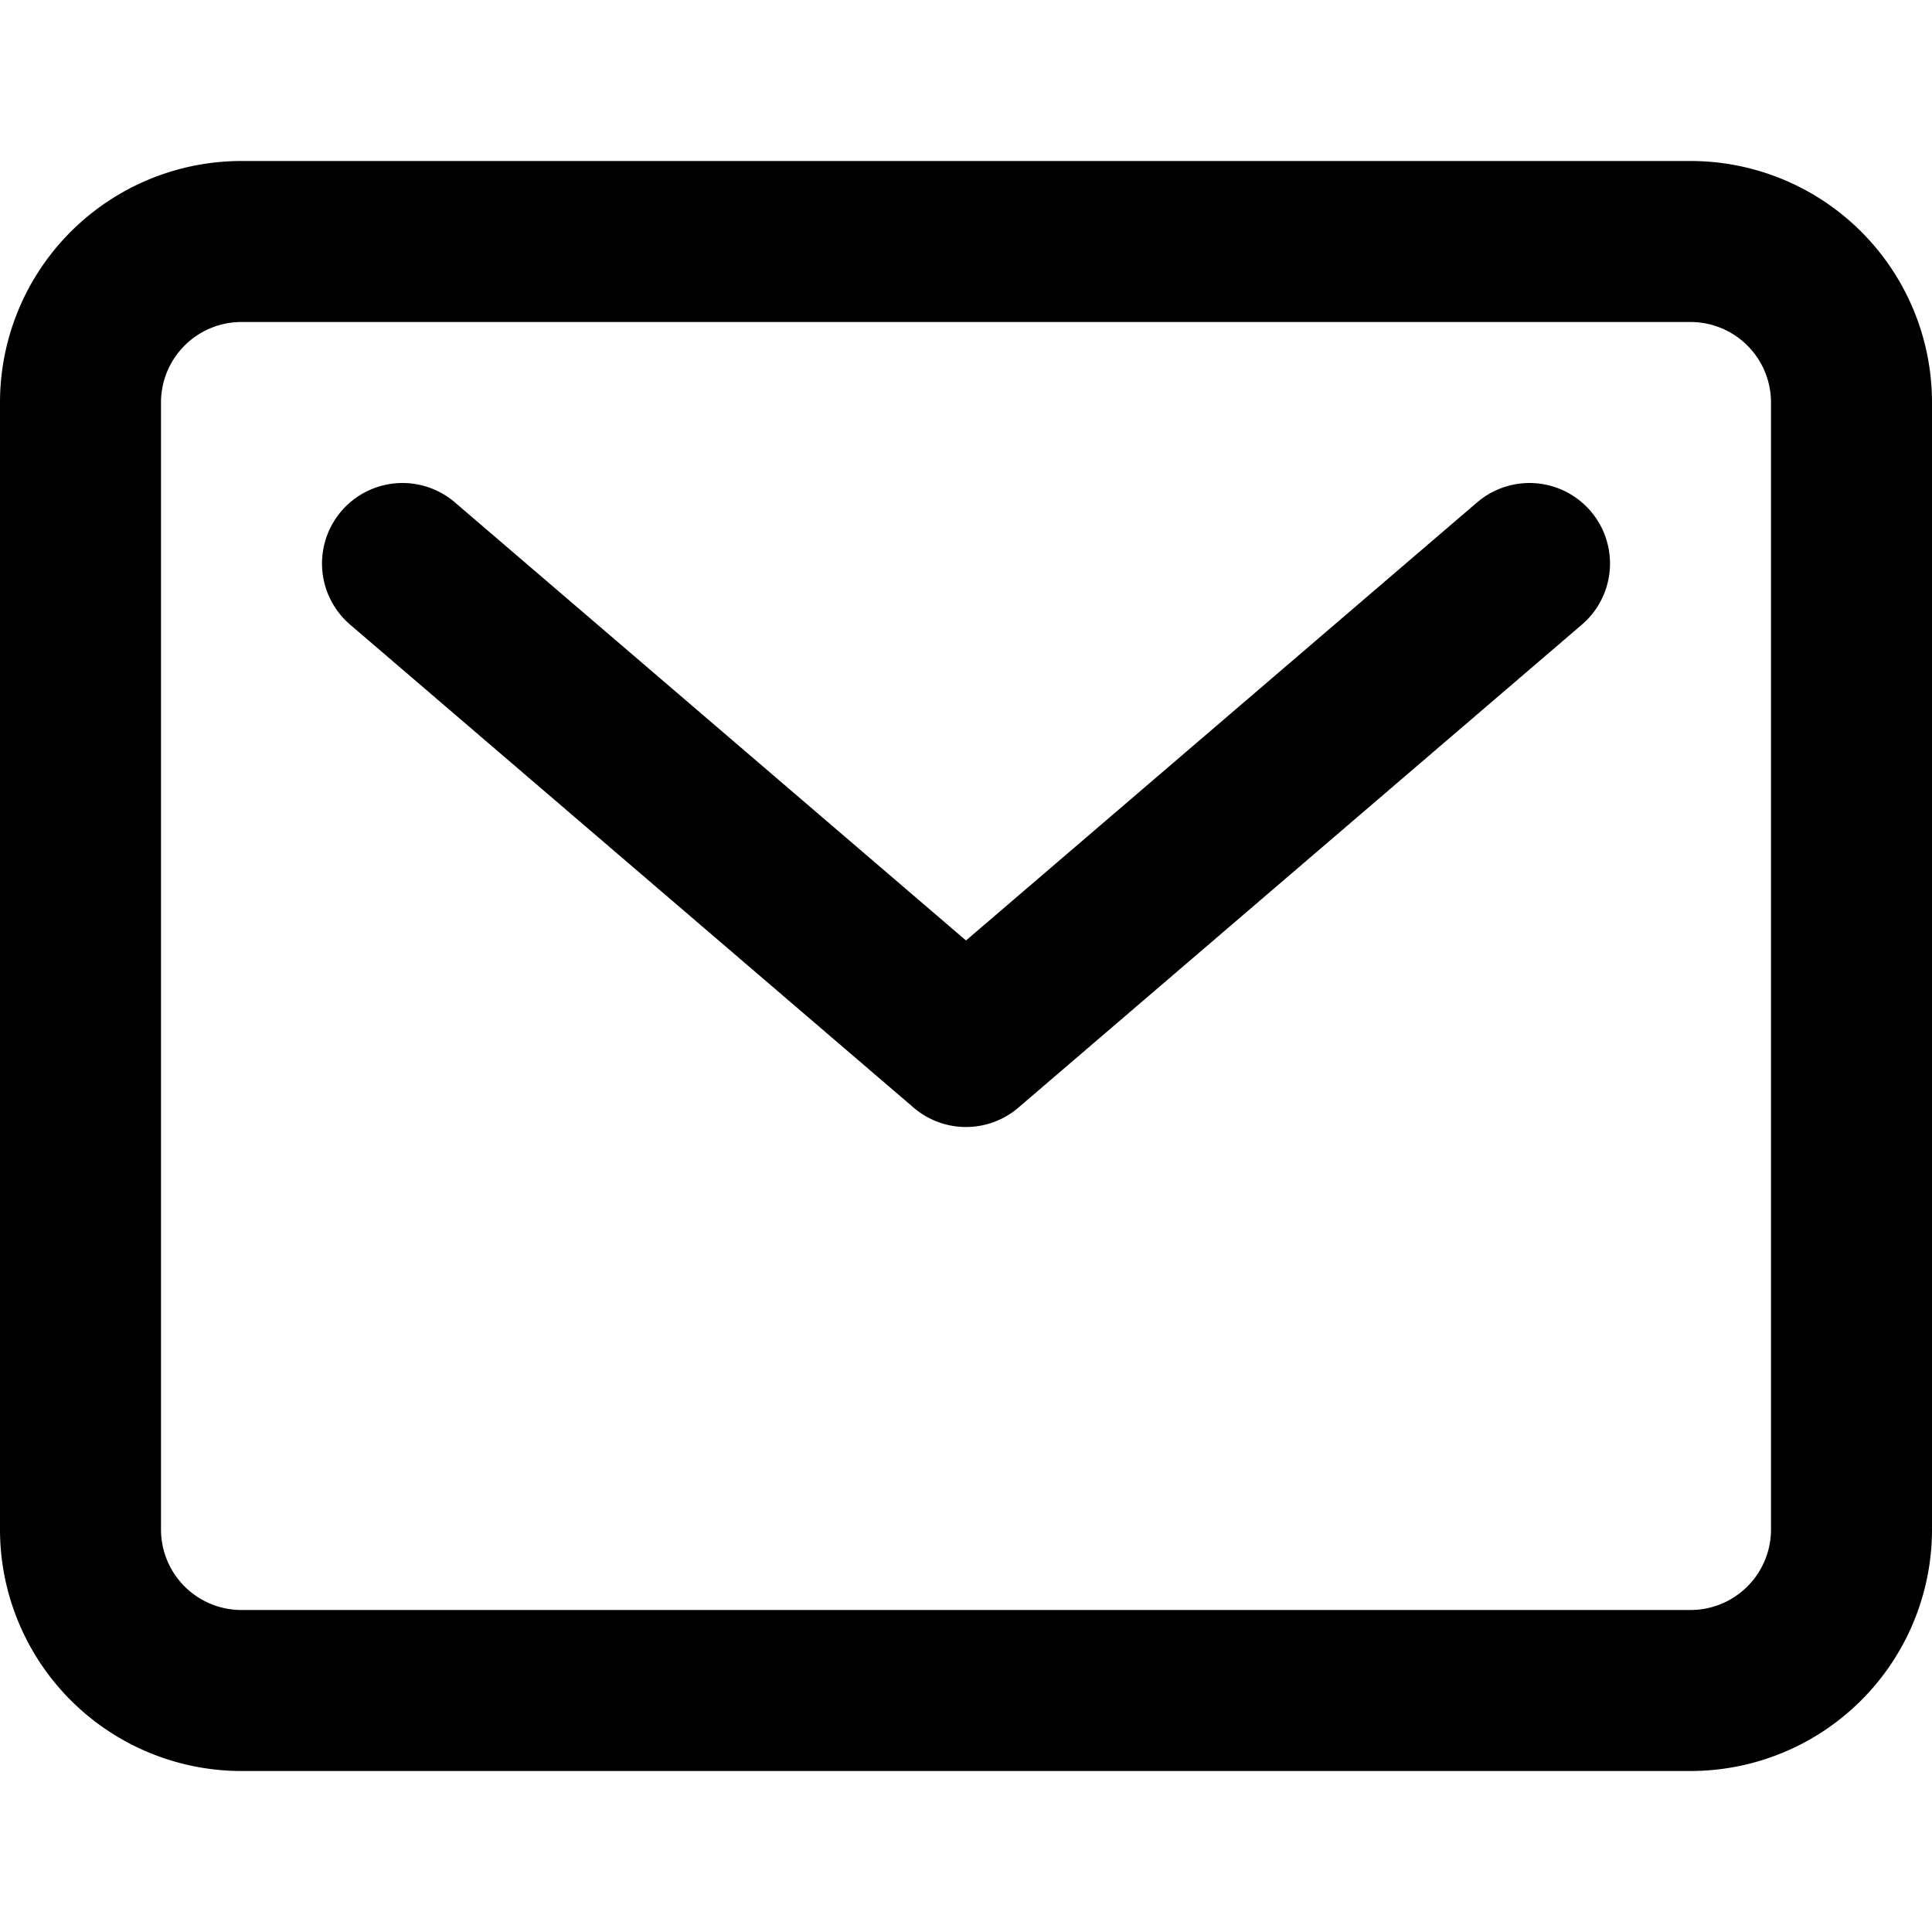 <svg xmlns="http://www.w3.org/2000/svg" width="12" height="12" fill="none" viewBox="0 0 12 12"><path stroke="currentColor" stroke-linecap="round" stroke-linejoin="round" d="m2.5 3.5 3.5 3 3.5-3m-8-2h9a1 1 0 0 1 1 1v7a1 1 0 0 1-1 1h-9a1 1 0 0 1-1-1v-7a1 1 0 0 1 1-1Z"/></svg>